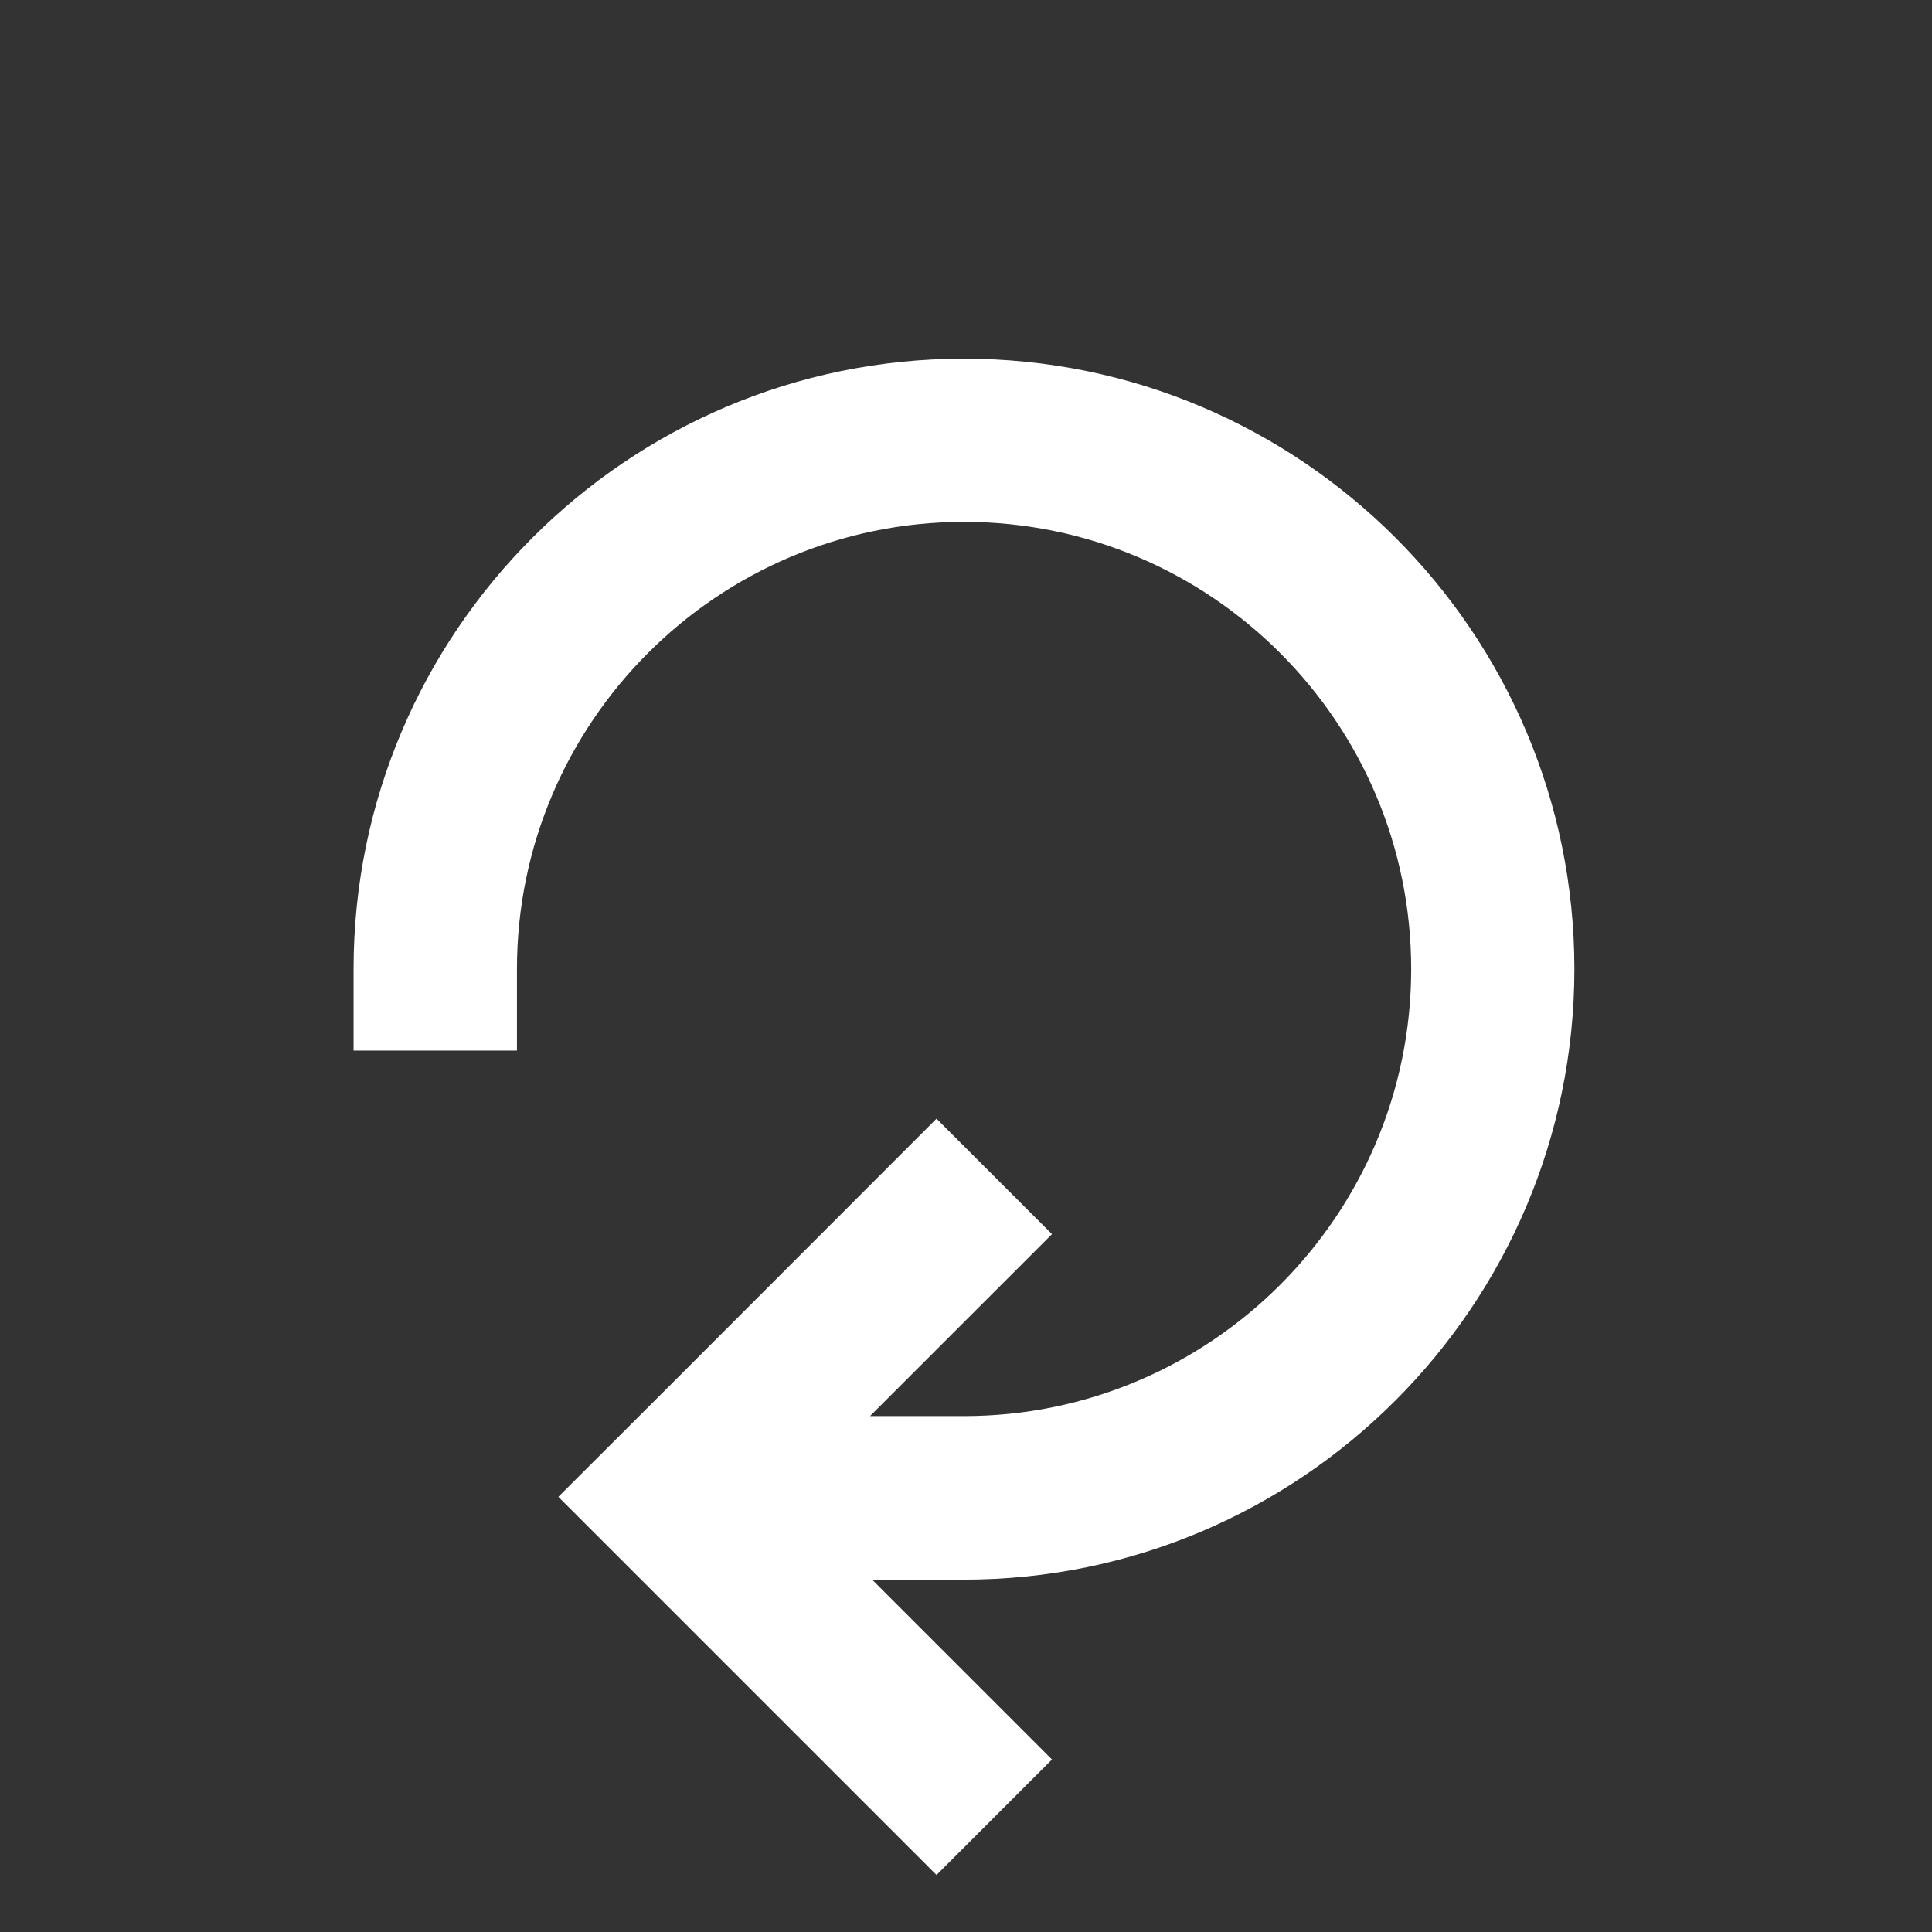 <svg xmlns="http://www.w3.org/2000/svg" width="1101" height="1101" viewBox="0 0 1101 1101"><rect x="0" y="0" width="1101" height="1101" fill="#333333" stroke="none"/><style>.st0{fill:#fff;stroke:none}</style><path class="st0" d="M897.2 552.2c0-191.8-156-347.8-347.9-347.8-191.8 0-347.8 156-347.8 347.8v46.5h93.1v-46.5c0-140.5 114.3-254.8 254.8-254.8s254.8 114.3 254.8 254.8S689.8 807 549.3 807h-53.5l103.7-103.7-65.8-65.8-149.6 149.7-65.9 65.8 65.8 65.8 149.7 149.7 65.8-65.8L497 900.2h52.3c191.9 0 347.9-156.2 347.9-348z"/></svg>